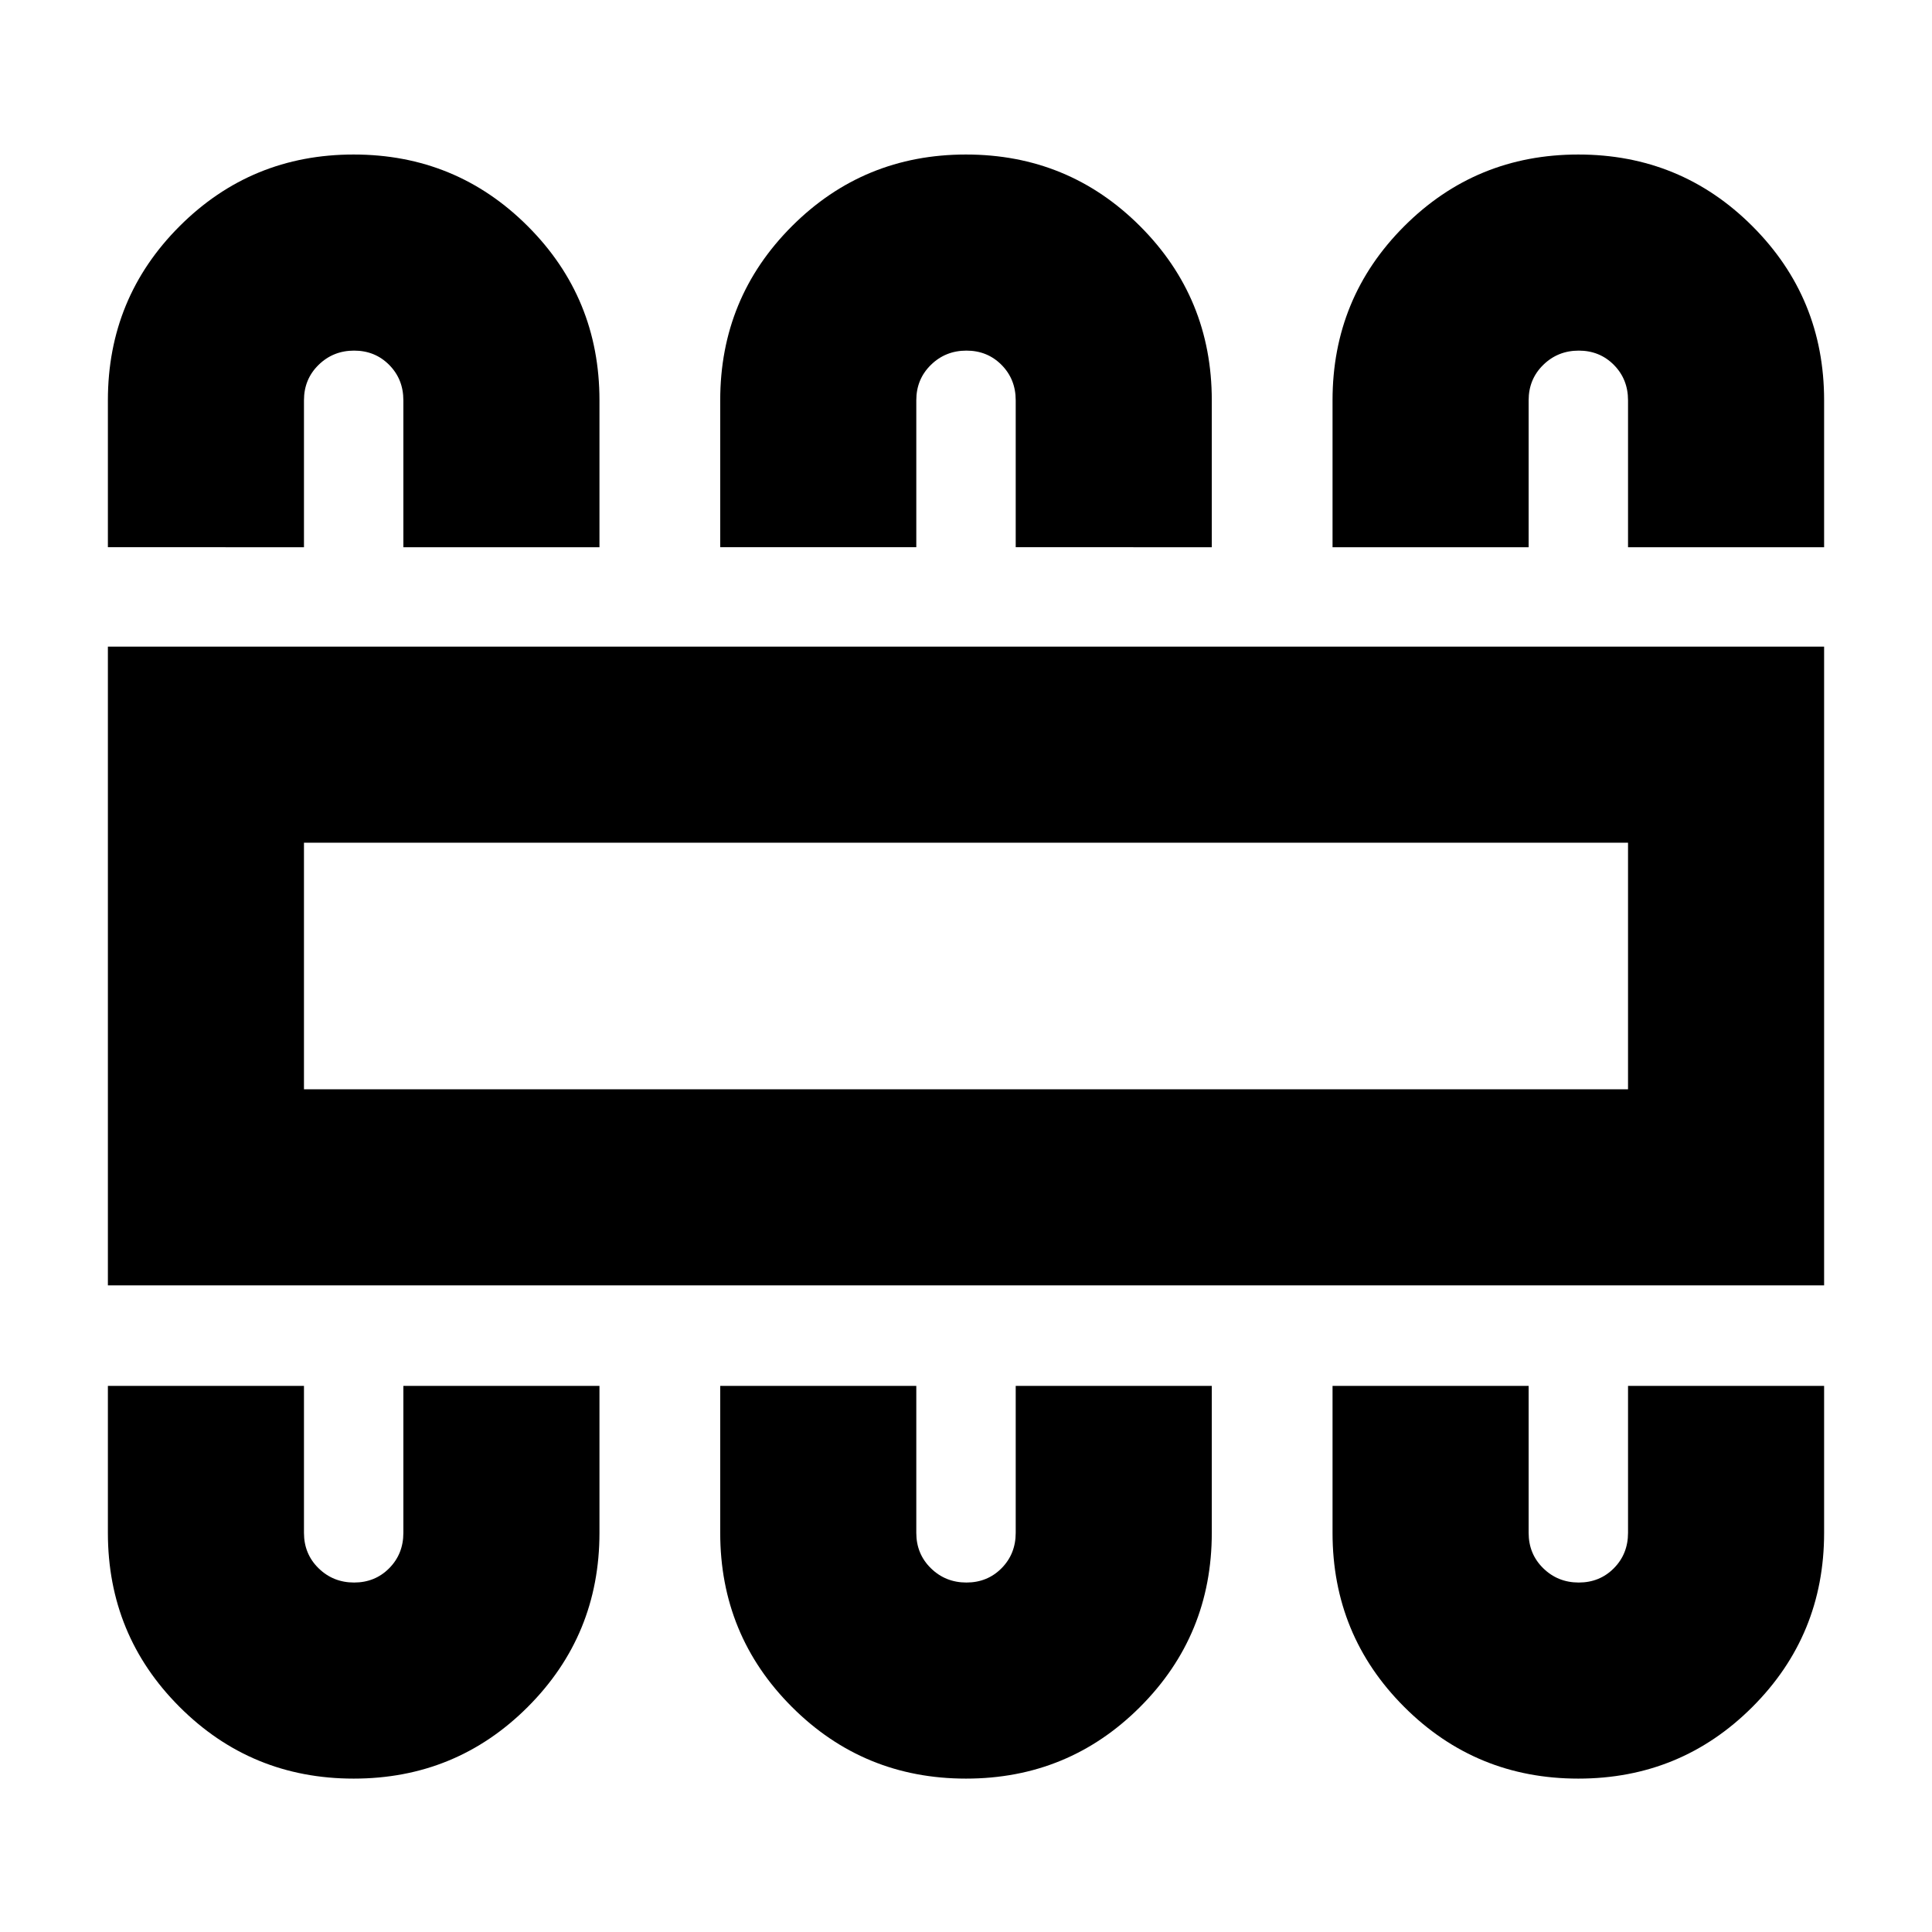 <svg xmlns="http://www.w3.org/2000/svg" height="20" viewBox="0 -960 960 960" width="20"><path d="M175.74-76.22q50.89 0 86.51-35.62 35.62-35.62 35.62-86.51v-73h-97.44v73q0 10.5-7.04 17.6-7.04 7.1-17.44 7.1-10.41 0-17.66-7.1t-7.25-17.6v-73H53.61v73q0 50.89 35.62 86.51 35.62 35.62 86.51 35.62Zm304.26 0q50.89 0 86.51-35.62 35.62-35.62 35.62-86.51v-73H504.7v73q0 10.5-7.04 17.6-7.04 7.1-17.45 7.1t-17.66-7.1q-7.25-7.1-7.25-17.6v-73h-97.43v73q0 50.89 35.62 86.51Q429.11-76.22 480-76.22Zm304.26 0q50.89 0 86.51-35.62 35.62-35.62 35.62-86.51v-73h-97.43v73q0 10.5-7.04 17.6-7.04 7.1-17.45 7.1-10.4 0-17.65-7.1-7.25-7.1-7.25-17.6v-73h-97.44v73q0 50.89 35.62 86.51 35.62 35.62 86.51 35.62ZM53.61-321.3v-317.4h852.78v317.4H53.61Zm97.43-97.44h657.92v-122.52H151.04v122.52Zm24.7-464.48q50.89 0 86.51 35.62 35.62 35.62 35.62 86.51v73h-97.44v-73q0-10.49-7.04-17.59t-17.44-7.1q-10.41 0-17.66 7.1t-7.25 17.59v73H53.61v-73q0-50.89 35.62-86.51 35.62-35.62 86.51-35.62Zm304.26 0q50.89 0 86.51 35.62 35.62 35.62 35.62 86.51v73H504.7v-73q0-10.49-7.04-17.59t-17.45-7.1q-10.41 0-17.66 7.1t-7.25 17.59v73h-97.43v-73q0-50.89 35.62-86.51 35.62-35.62 86.51-35.62Zm304.26 0q50.89 0 86.51 35.62 35.62 35.62 35.62 86.51v73h-97.43v-73q0-10.49-7.04-17.59t-17.45-7.1q-10.4 0-17.65 7.1-7.25 7.1-7.25 17.59v73h-97.44v-73q0-50.89 35.62-86.51 35.62-35.62 86.51-35.62ZM151.04-418.74v-122.52 122.52Z"/></svg>